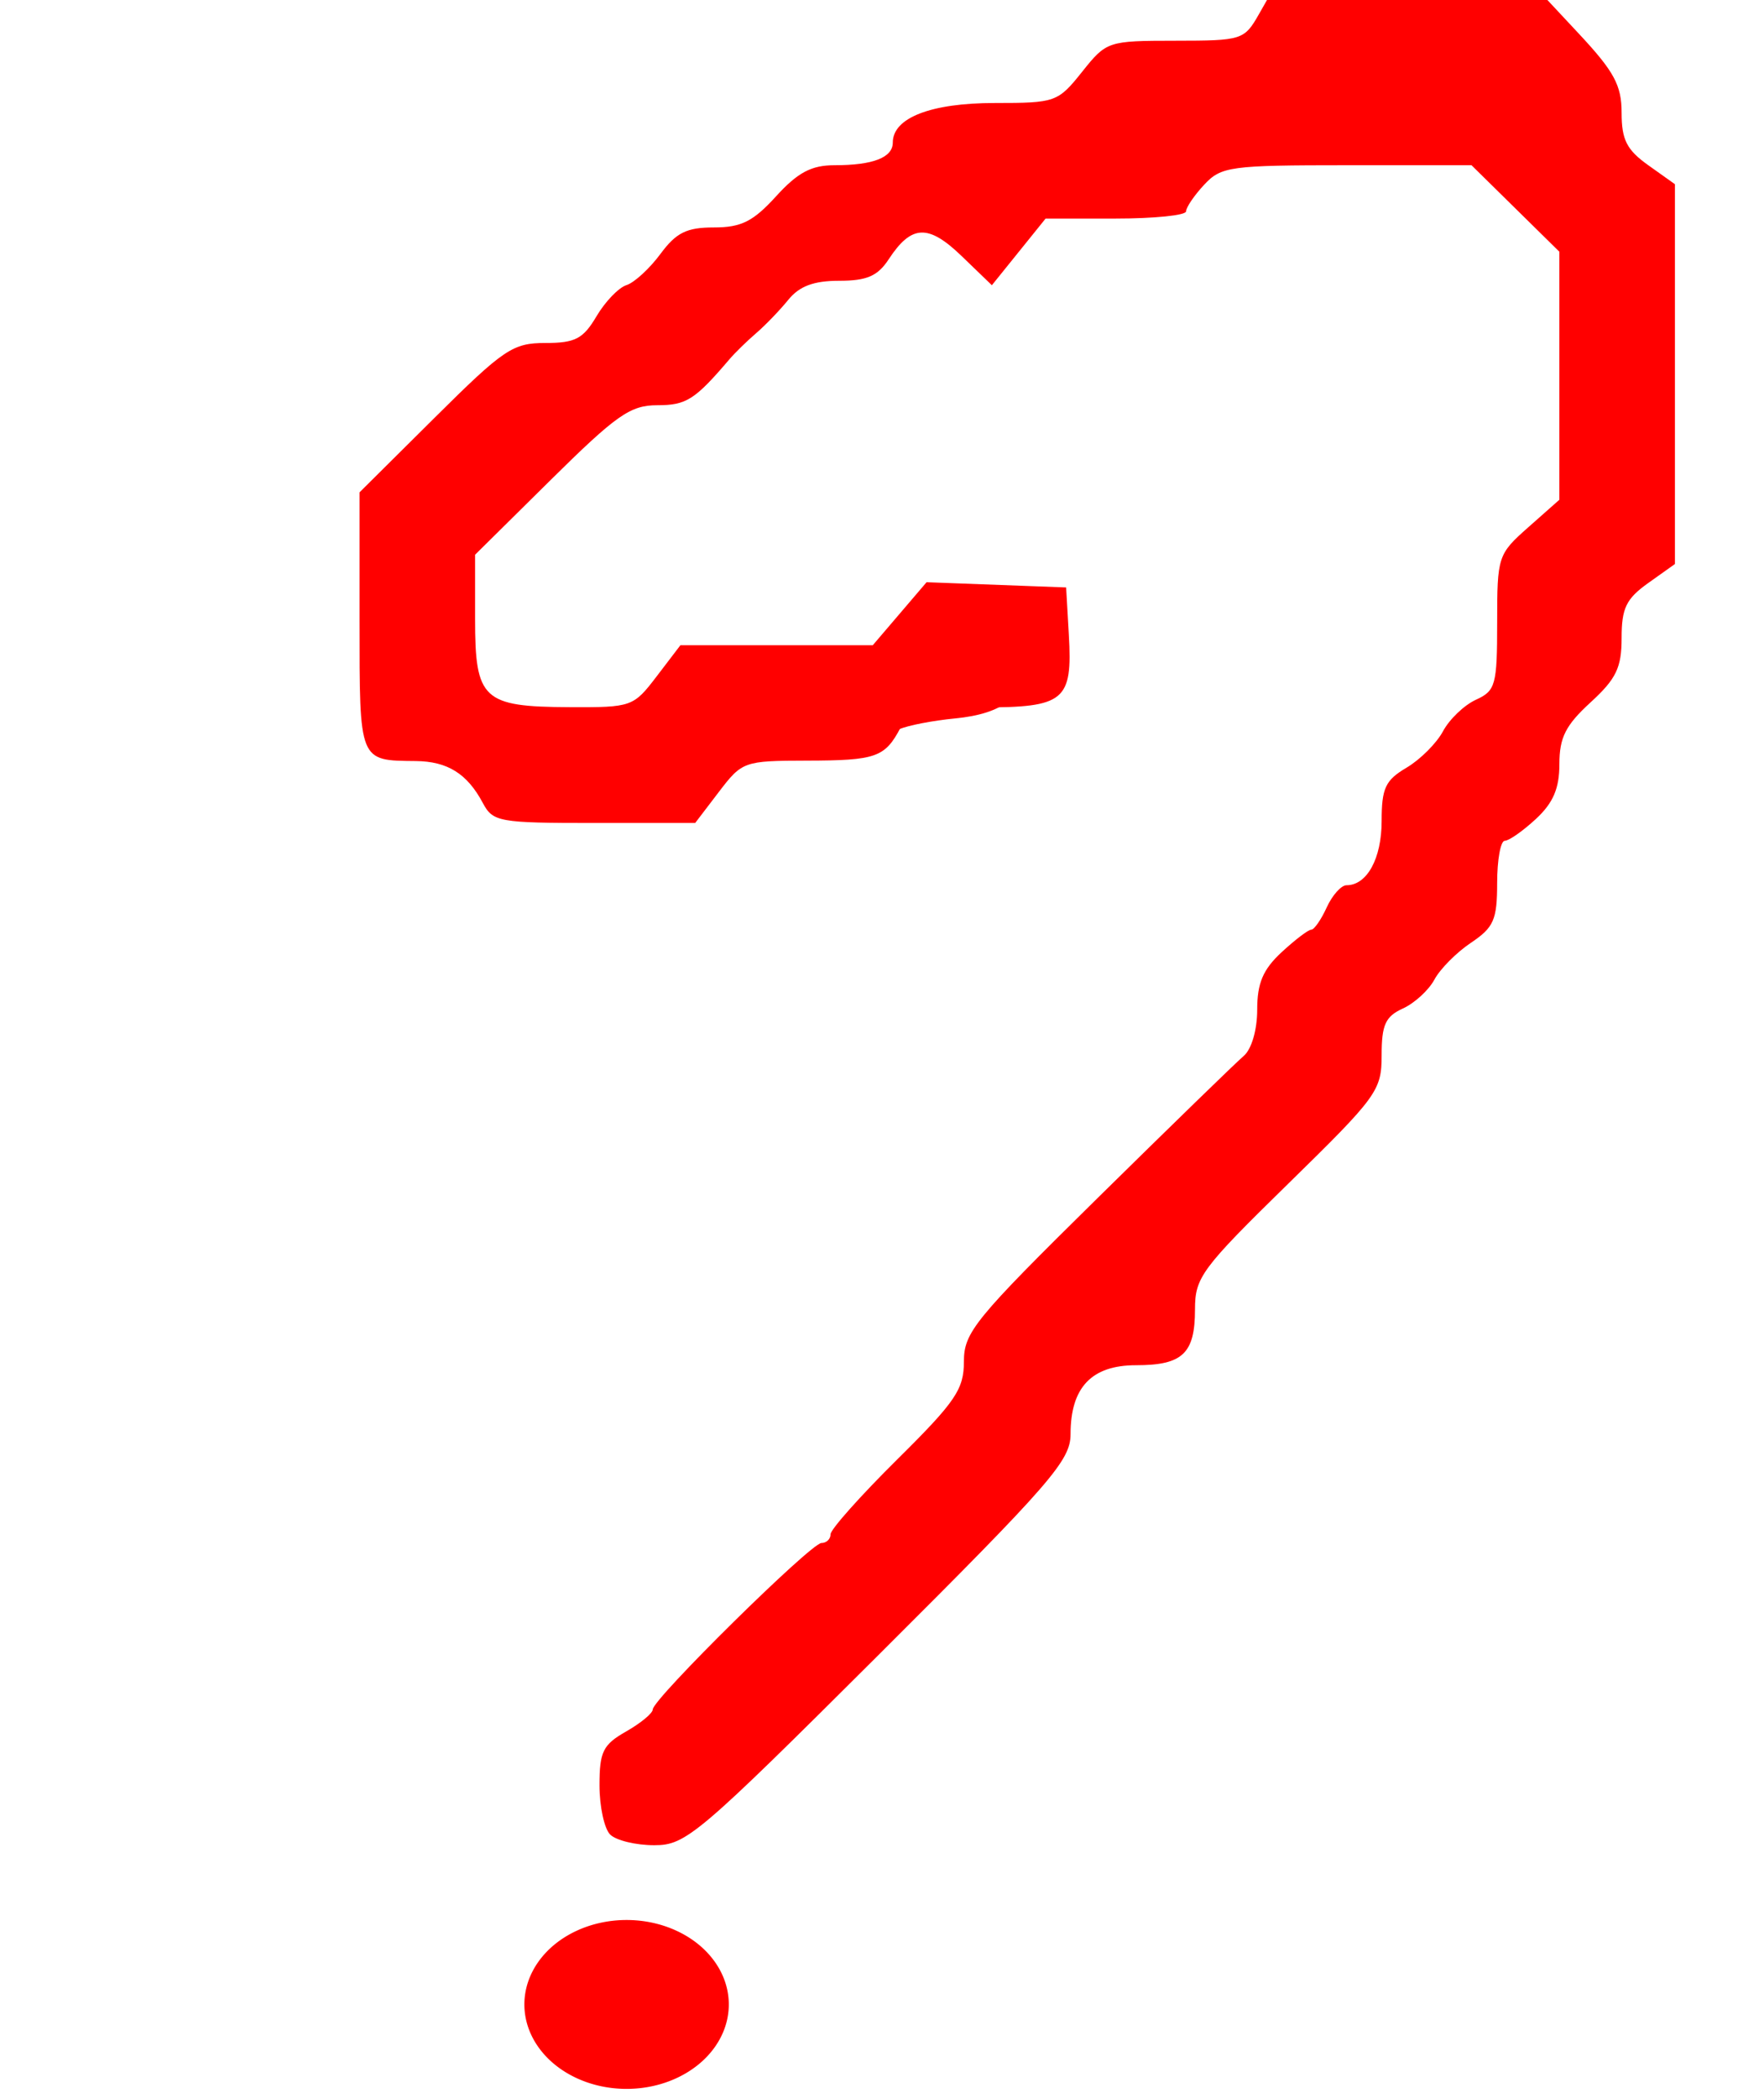 <?xml version="1.0" encoding="UTF-8" standalone="no"?>
<!-- Created with Inkscape (http://www.inkscape.org/) -->

<svg
   xmlns:dc="http://purl.org/dc/elements/1.1/"
   xmlns:cc="http://creativecommons.org/ns#"
   xmlns:rdf="http://www.w3.org/1999/02/22-rdf-syntax-ns#"
   xmlns:svg="http://www.w3.org/2000/svg"
   xmlns="http://www.w3.org/2000/svg"
   xmlns:sodipodi="http://sodipodi.sourceforge.net/DTD/sodipodi-0.dtd"
   xmlns:inkscape="http://www.inkscape.org/namespaces/inkscape"
   id="svg2"
   version="1.1"
   inkscape:version="0.48.3.1 r9886"
   width="238"
   height="283"
   sodipodi:docname="questionMark.png">
  <defs
     id="defs6" />
  <sodipodi:namedview
     pagecolor="#ffffff"
     bordercolor="#666666"
     borderopacity="1"
     objecttolerance="10"
     gridtolerance="10"
     guidetolerance="10"
     inkscape:pageopacity="0"
     inkscape:pageshadow="2"
     inkscape:window-width="1366"
     inkscape:window-height="692"
     id="namedview4"
     showgrid="false"
     inkscape:zoom="0.83392226"
     inkscape:cx="119"
     inkscape:cy="141.5"
     inkscape:window-x="0"
     inkscape:window-y="24"
     inkscape:window-maximized="1"
     inkscape:current-layer="svg2" />
  <path
     style="fill:#ff0000;fill-opacity:1;stroke-width:1.7;stroke-miterlimit:4;stroke-dasharray:6.8, 6.8;stroke-dashoffset:0"
     d="m 82.323,247.492 c -0.791,-0.791 -1.439,-3.784 -1.439,-6.651 0,-4.534 0.467,-5.478 3.59,-7.255 1.974,-1.124 3.593,-2.462 3.597,-2.975 0.011,-1.408 21.343,-22.452 22.759,-22.452 0.677,0 1.232,-0.533 1.232,-1.185 0,-0.652 4.047,-5.193 8.994,-10.091 7.859,-7.782 8.994,-9.448 8.994,-13.199 0,-3.946 1.453,-5.724 17.959,-21.986 9.878,-9.731 18.781,-18.389 19.786,-19.239 1.063,-0.899 1.827,-3.513 1.827,-6.247 0,-3.583 0.781,-5.425 3.285,-7.747 1.807,-1.676 3.609,-3.046 4.005,-3.046 0.396,0 1.334,-1.349 2.085,-2.998 0.751,-1.649 1.956,-2.998 2.676,-2.998 2.762,0 4.737,-3.605 4.737,-8.649 0,-4.448 0.498,-5.517 3.354,-7.205 1.845,-1.09 4.063,-3.305 4.928,-4.923 0.866,-1.618 2.864,-3.529 4.44,-4.247 2.656,-1.21 2.866,-1.973 2.866,-10.428 0,-8.918 0.094,-9.205 4.197,-12.837 l 4.197,-3.716 0,-16.728 0,-16.728 -5.928,-5.836 -5.928,-5.836 -16.809,0 c -15.747,0 -16.963,0.166 -19.254,2.624 -1.345,1.443 -2.445,3.062 -2.445,3.597 0,0.535 -4.265,0.973 -9.477,0.973 l -9.477,0 -3.625,4.497 -3.625,4.497 -4.084,-3.937 c -4.505,-4.342 -6.772,-4.241 -9.839,0.44 -1.482,2.262 -2.947,2.897 -6.679,2.897 -3.438,0 -5.367,0.722 -6.867,2.57 -1.148,1.413 -3.097,3.437 -4.332,4.497 -1.235,1.06 -2.854,2.64 -3.597,3.512 -4.674,5.479 -5.819,6.21 -9.74,6.21 -3.648,0 -5.513,1.307 -14.39,10.085 l -10.199,10.085 0,8.67 c 0,10.868 1.043,11.842 12.749,11.894 8.382,0.037 8.615,-0.045 11.753,-4.159 l 3.201,-4.197 12.977,0 12.977,0 3.63,-4.25 3.63,-4.25 9.414,0.352 9.414,0.352 0.366,6.393 c 0.51,8.915 -0.556,9.796 -11.862,9.796 -8.532,0 -9.536,0.25 -10.825,2.698 -2.131,4.046 -3.3,4.458 -12.693,4.478 -8.448,0.018 -8.701,0.108 -11.834,4.215 l -3.201,4.197 -13.606,0 c -12.884,0 -13.682,-0.143 -15.043,-2.698 -2.106,-3.954 -4.76,-5.615 -9.042,-5.658 -7.701,-0.077 -7.593,0.191 -7.593,-18.873 l 0,-17.379 10.141,-10.073 c 9.313,-9.251 10.532,-10.073 14.922,-10.073 4.04,0 5.109,-0.557 6.906,-3.599 1.169,-1.979 2.991,-3.874 4.048,-4.209 1.057,-0.336 3.115,-2.224 4.573,-4.195 2.136,-2.89 3.537,-3.585 7.219,-3.585 3.694,0 5.299,-0.803 8.387,-4.197 2.932,-3.222 4.765,-4.197 7.889,-4.197 5.205,0 7.863,-1.034 7.863,-3.058 0,-3.341 5.143,-5.336 13.757,-5.336 8.194,-3.5e-5 8.52,-0.116 11.776,-4.197 3.305,-4.142 3.469,-4.197 12.591,-4.205 9.007,-0.007 9.294,-0.099 11.285,-3.597 l 2.043,-3.59 17.642,0 17.642,0 5.798,6.208 c 4.799,5.139 5.798,6.983 5.798,10.711 0,3.634 0.694,4.997 3.597,7.064 l 3.597,2.562 0,25.618 0,25.618 -3.597,2.562 c -2.983,2.124 -3.597,3.391 -3.597,7.415 0,4.015 -0.725,5.517 -4.197,8.697 -3.358,3.076 -4.197,4.738 -4.197,8.313 0,3.292 -0.835,5.243 -3.173,7.41 -1.745,1.617 -3.634,2.941 -4.197,2.941 -0.563,0 -1.026,2.563 -1.028,5.696 -0.002,4.97 -0.454,5.998 -3.54,8.065 -1.945,1.303 -4.161,3.537 -4.925,4.964 -0.764,1.427 -2.678,3.182 -4.255,3.901 -2.355,1.073 -2.866,2.198 -2.866,6.305 0,4.767 -0.586,5.573 -12.591,17.319 -11.707,11.455 -12.591,12.646 -12.591,16.971 0,5.953 -1.668,7.529 -7.966,7.529 -5.983,0 -8.822,2.99 -8.822,9.291 0,3.562 -2.601,6.554 -25.826,29.712 -24.469,24.397 -26.064,25.751 -30.339,25.751 -2.482,0 -5.16,-0.648 -5.951,-1.439 z"
     id="path2987"
     inkscape:connector-curvature="0" />
  <path
     style="fill:#ff0000;fill-opacity:1;stroke-width:1.7;stroke-miterlimit:4;stroke-dasharray:6.8, 6.8;stroke-dashoffset:0"
     d="m 119.24,98.54 c 0,-2.753 3.721,-8.748 6.277,-10.115 1.678,-0.897 3.639,-2.92 4.357,-4.497 2.565,-5.63 8.44,-2.151 8.514,5.042 0.05,4.859 -2.897,7.312 -9.555,7.953 -2.968,0.286 -6.341,0.938 -7.495,1.451 -1.154,0.513 -2.099,0.587 -2.099,0.165 z"
     id="path2989"
     inkscape:connector-curvature="0" />
  <path
     sodipodi:type="arc"
     style="fill:#ff0000;fill-opacity:1;stroke-width:1.7;stroke-miterlimit:4;stroke-dasharray:6.8, 6.8;stroke-dashoffset:0"
     id="path2991"
     sodipodi:cx="91.735168"
     sodipodi:cy="277.60382"
     sodipodi:rx="13.790255"
     sodipodi:ry="11.391949"
     d="m 105.525,277.604 a 13.79,11.392 0 1 1 -27.581,0 13.79,11.392 0 1 1 27.581,0 z"
     transform="translate(-7.195,-7.195)" />
</svg>
